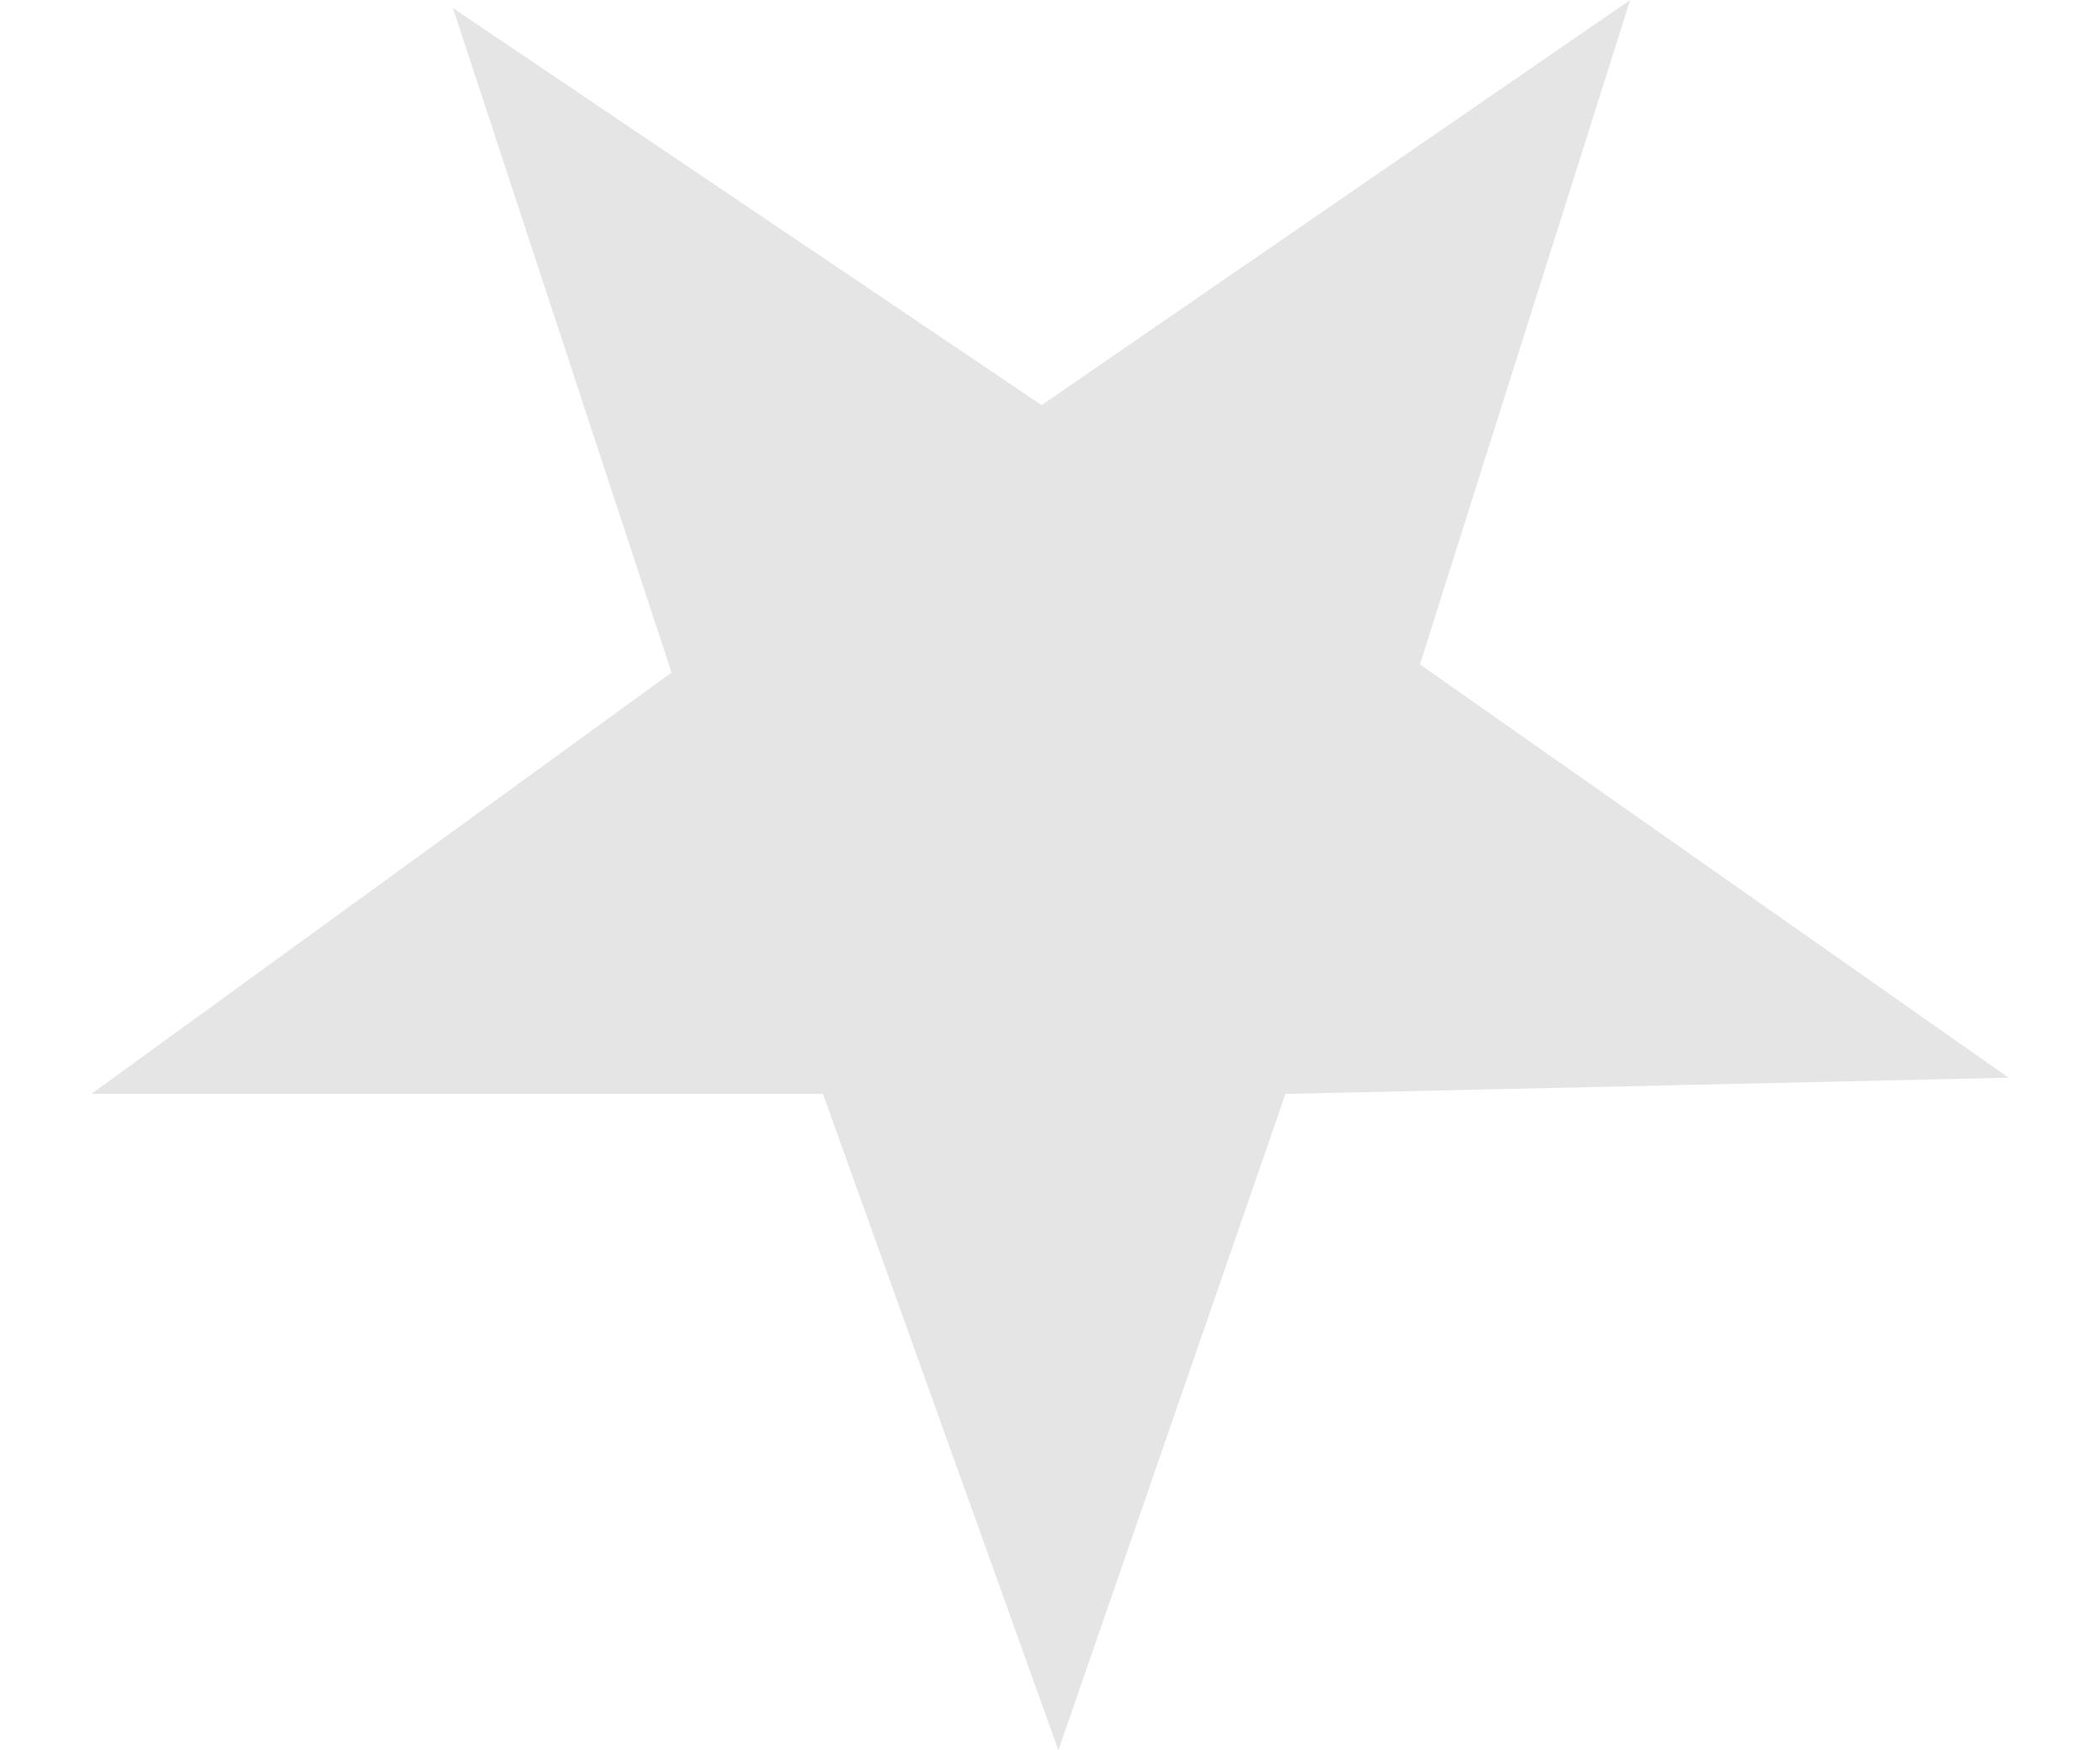 <svg width="18" height="15" viewBox="0 0 18 15" fill="none" xmlns="http://www.w3.org/2000/svg">
<path d="M13.973 -7.05719e-05L8.928 3.472L3.882 0.069L5.756 5.764L0.783 9.375H7.054L9.072 15L11.018 9.375L17.217 9.236L12.171 5.694L13.973 -7.05719e-05Z" fill="#E6E5E5"/>
</svg>
